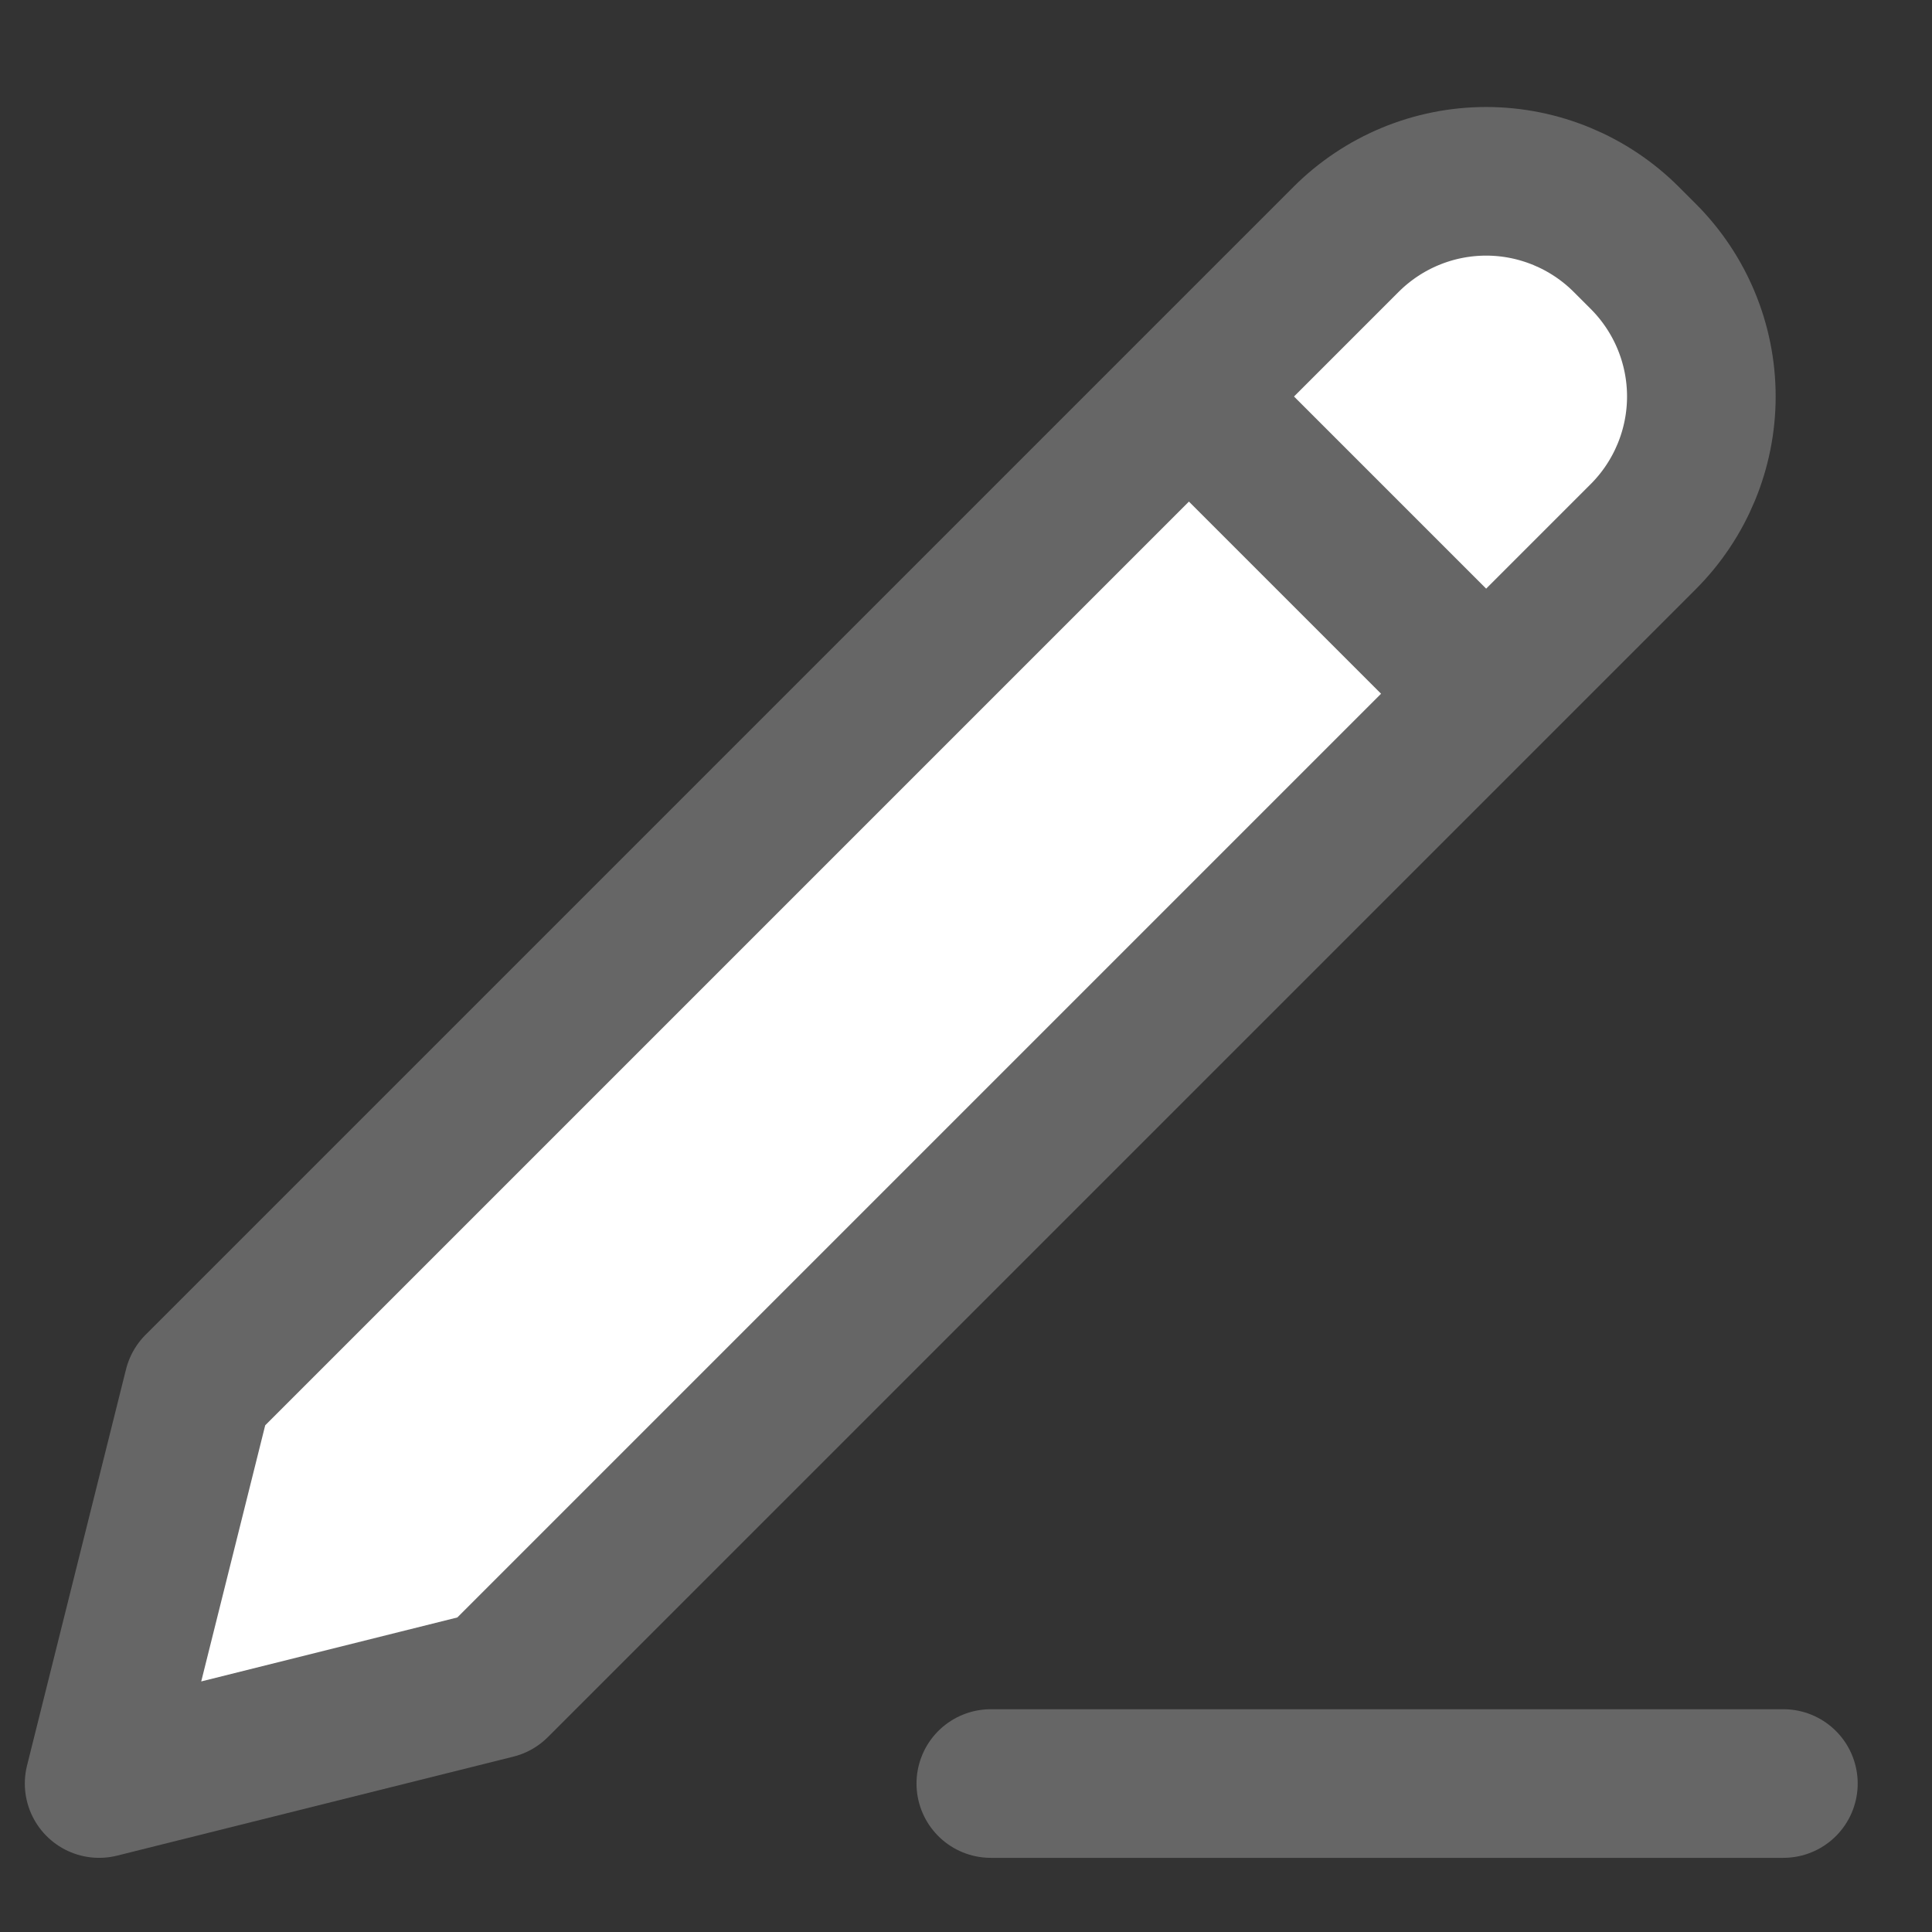 <svg width="13" height="13" viewBox="0 0 13 13" fill="none" xmlns="http://www.w3.org/2000/svg">
<rect x="0" y="0" width="13" height="13" fill="#333333" stroke="none"/>
<path d="M1.333 9.335L0.667 12.001L3.333 11.335L11.057 3.611C11.307 3.361 11.448 3.021 11.448 2.668C11.448 2.314 11.307 1.975 11.057 1.725L10.943 1.611C10.693 1.361 10.353 1.22 10 1.22C9.646 1.22 9.307 1.361 9.057 1.611L1.333 9.335ZM8 2.668L10 4.668L8 2.668ZM6.667 12.001H12H6.667Z" fill="white"/>
<path d="M8 2.668L10 4.668M6.667 12.001H12M1.333 9.335L0.667 12.001L3.333 11.335L11.057 3.611C11.307 3.361 11.448 3.021 11.448 2.668C11.448 2.314 11.307 1.975 11.057 1.725L10.943 1.611C10.693 1.361 10.353 1.22 10 1.22C9.646 1.22 9.307 1.361 9.057 1.611L1.333 9.335Z" stroke="#666666" stroke-linecap="round" stroke-linejoin="round"/>
</svg>
